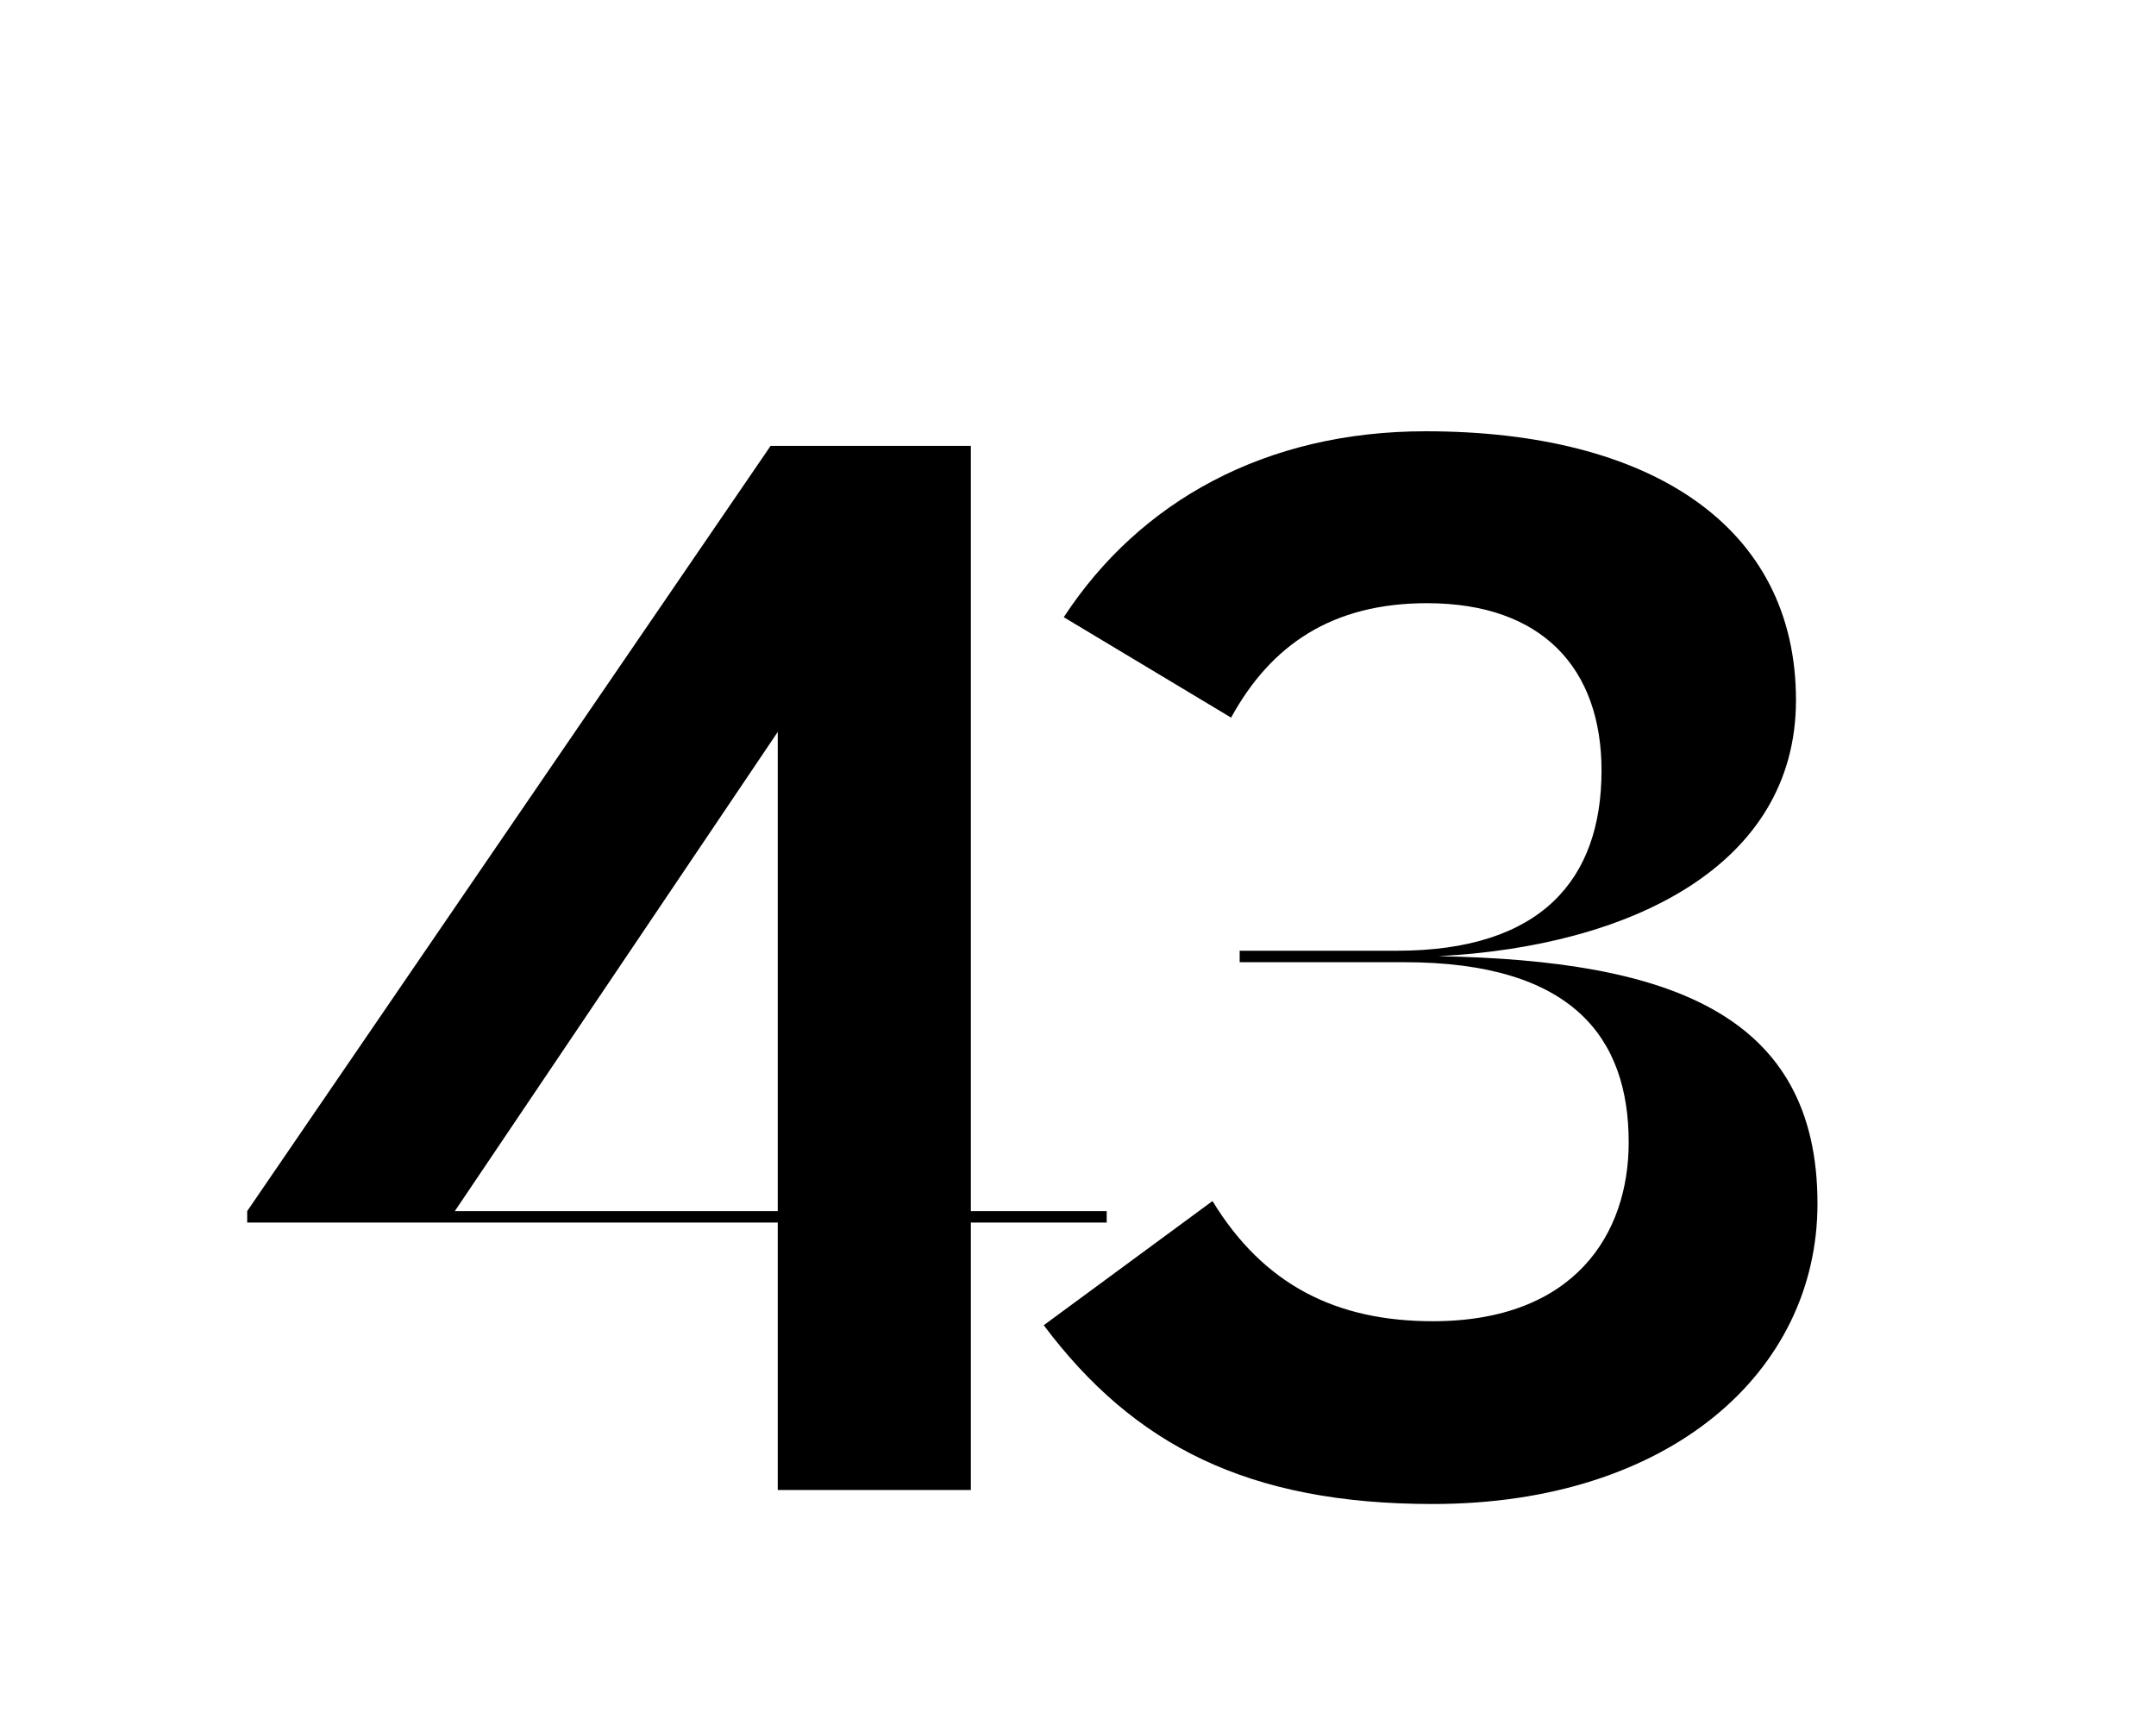 <svg xmlns="http://www.w3.org/2000/svg" viewBox="0 0 365 290"><title>Untitled-4</title><g id="Layer_5" data-name="Layer 5"><path d="M164.36,206.94v45.27H131.67V206.94H41.85V205L130.46,75.47h33.9V205h23v1.94ZM131.67,205V123.89L77,205Z"/><path d="M205.27,203.3c8.72,14.29,21.07,20.34,37.29,20.34,24,0,33.17-14.77,33.17-30.26,0-17.68-9.45-30.51-38-30.51H209.87v-1.94H236.5c24.46,0,34.63-12.1,34.63-30.5,0-17.19-9.93-28.33-29.54-28.33-16,0-26.39,7-33.17,19.37l-28.33-17c12.83-19.61,34.14-31.47,61.26-31.47,38,0,62.7,16,62.7,45.51,0,28.09-28.08,41.65-60.52,43.34,39,.73,64.16,9.69,64.16,41.89,0,28.57-25.18,50.84-65.13,50.84-31.23,0-50.6-9.93-65.86-30.26Z"/></g></svg>